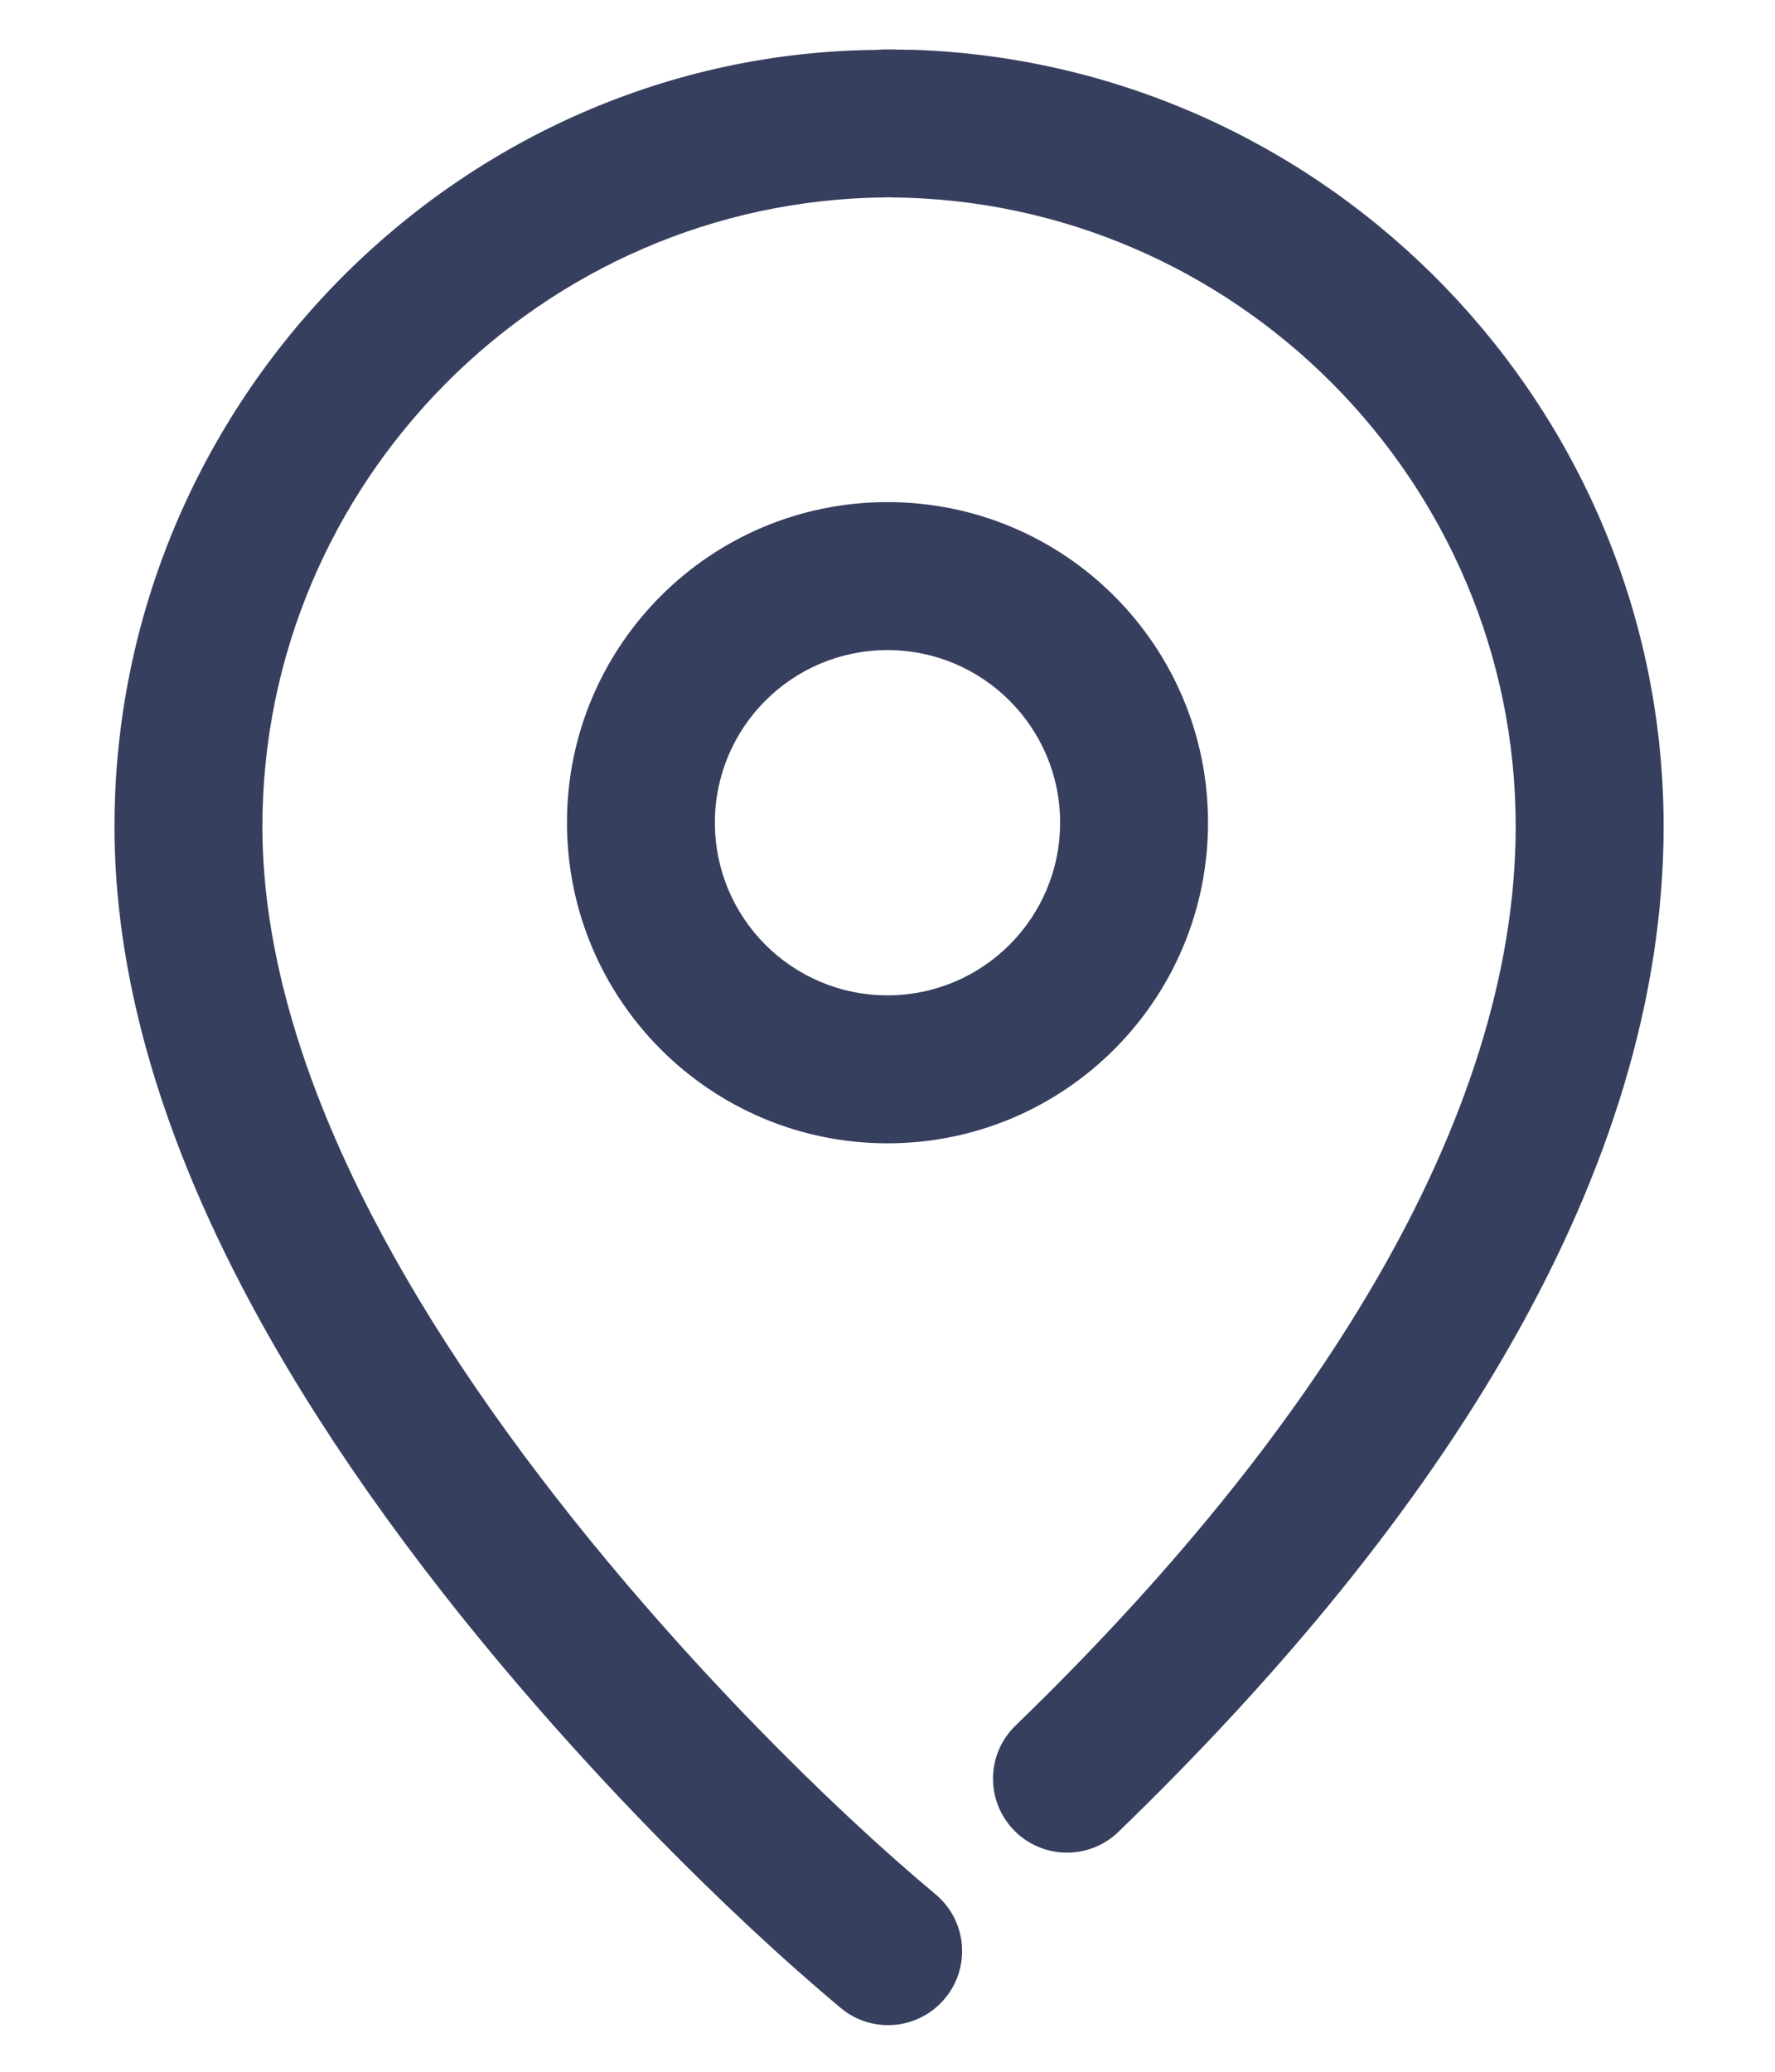 <svg width="12" height="14" viewBox="0 0 12 14" fill="none" xmlns="http://www.w3.org/2000/svg">
<path fill-rule="evenodd" clip-rule="evenodd" d="M6.047 0.334L6.051 0.335L6.192 0.337C8.996 0.443 11.247 2.761 11.247 5.584C11.247 7.925 9.746 10.266 7.561 12.379C7.362 12.571 7.046 12.565 6.854 12.367C6.662 12.168 6.667 11.852 6.866 11.66C8.871 9.721 10.247 7.575 10.247 5.584C10.247 3.256 8.351 1.349 6.02 1.334L6.015 1.333L5.986 1.334C3.663 1.355 1.775 3.261 1.774 5.584C1.774 6.958 2.51 8.521 3.774 10.138C4.621 11.221 5.604 12.199 6.325 12.801C6.537 12.978 6.565 13.293 6.388 13.505C6.211 13.717 5.896 13.746 5.684 13.569C4.913 12.925 3.881 11.898 2.986 10.754C1.597 8.977 0.774 7.228 0.774 5.584C0.775 2.712 3.106 0.36 5.932 0.337L5.969 0.334L6.047 0.334ZM6 3.393C7.197 3.393 8.167 4.362 8.167 5.559C8.167 6.756 7.197 7.726 6 7.726C4.803 7.726 3.833 6.756 3.833 5.559C3.833 4.362 4.803 3.393 6 3.393ZM6 4.393C5.355 4.393 4.833 4.915 4.833 5.559C4.833 6.204 5.355 6.726 6 6.726C6.644 6.726 7.167 6.204 7.167 5.559C7.167 4.915 6.644 4.393 6 4.393Z" fill="#373F5F"/>
</svg>
